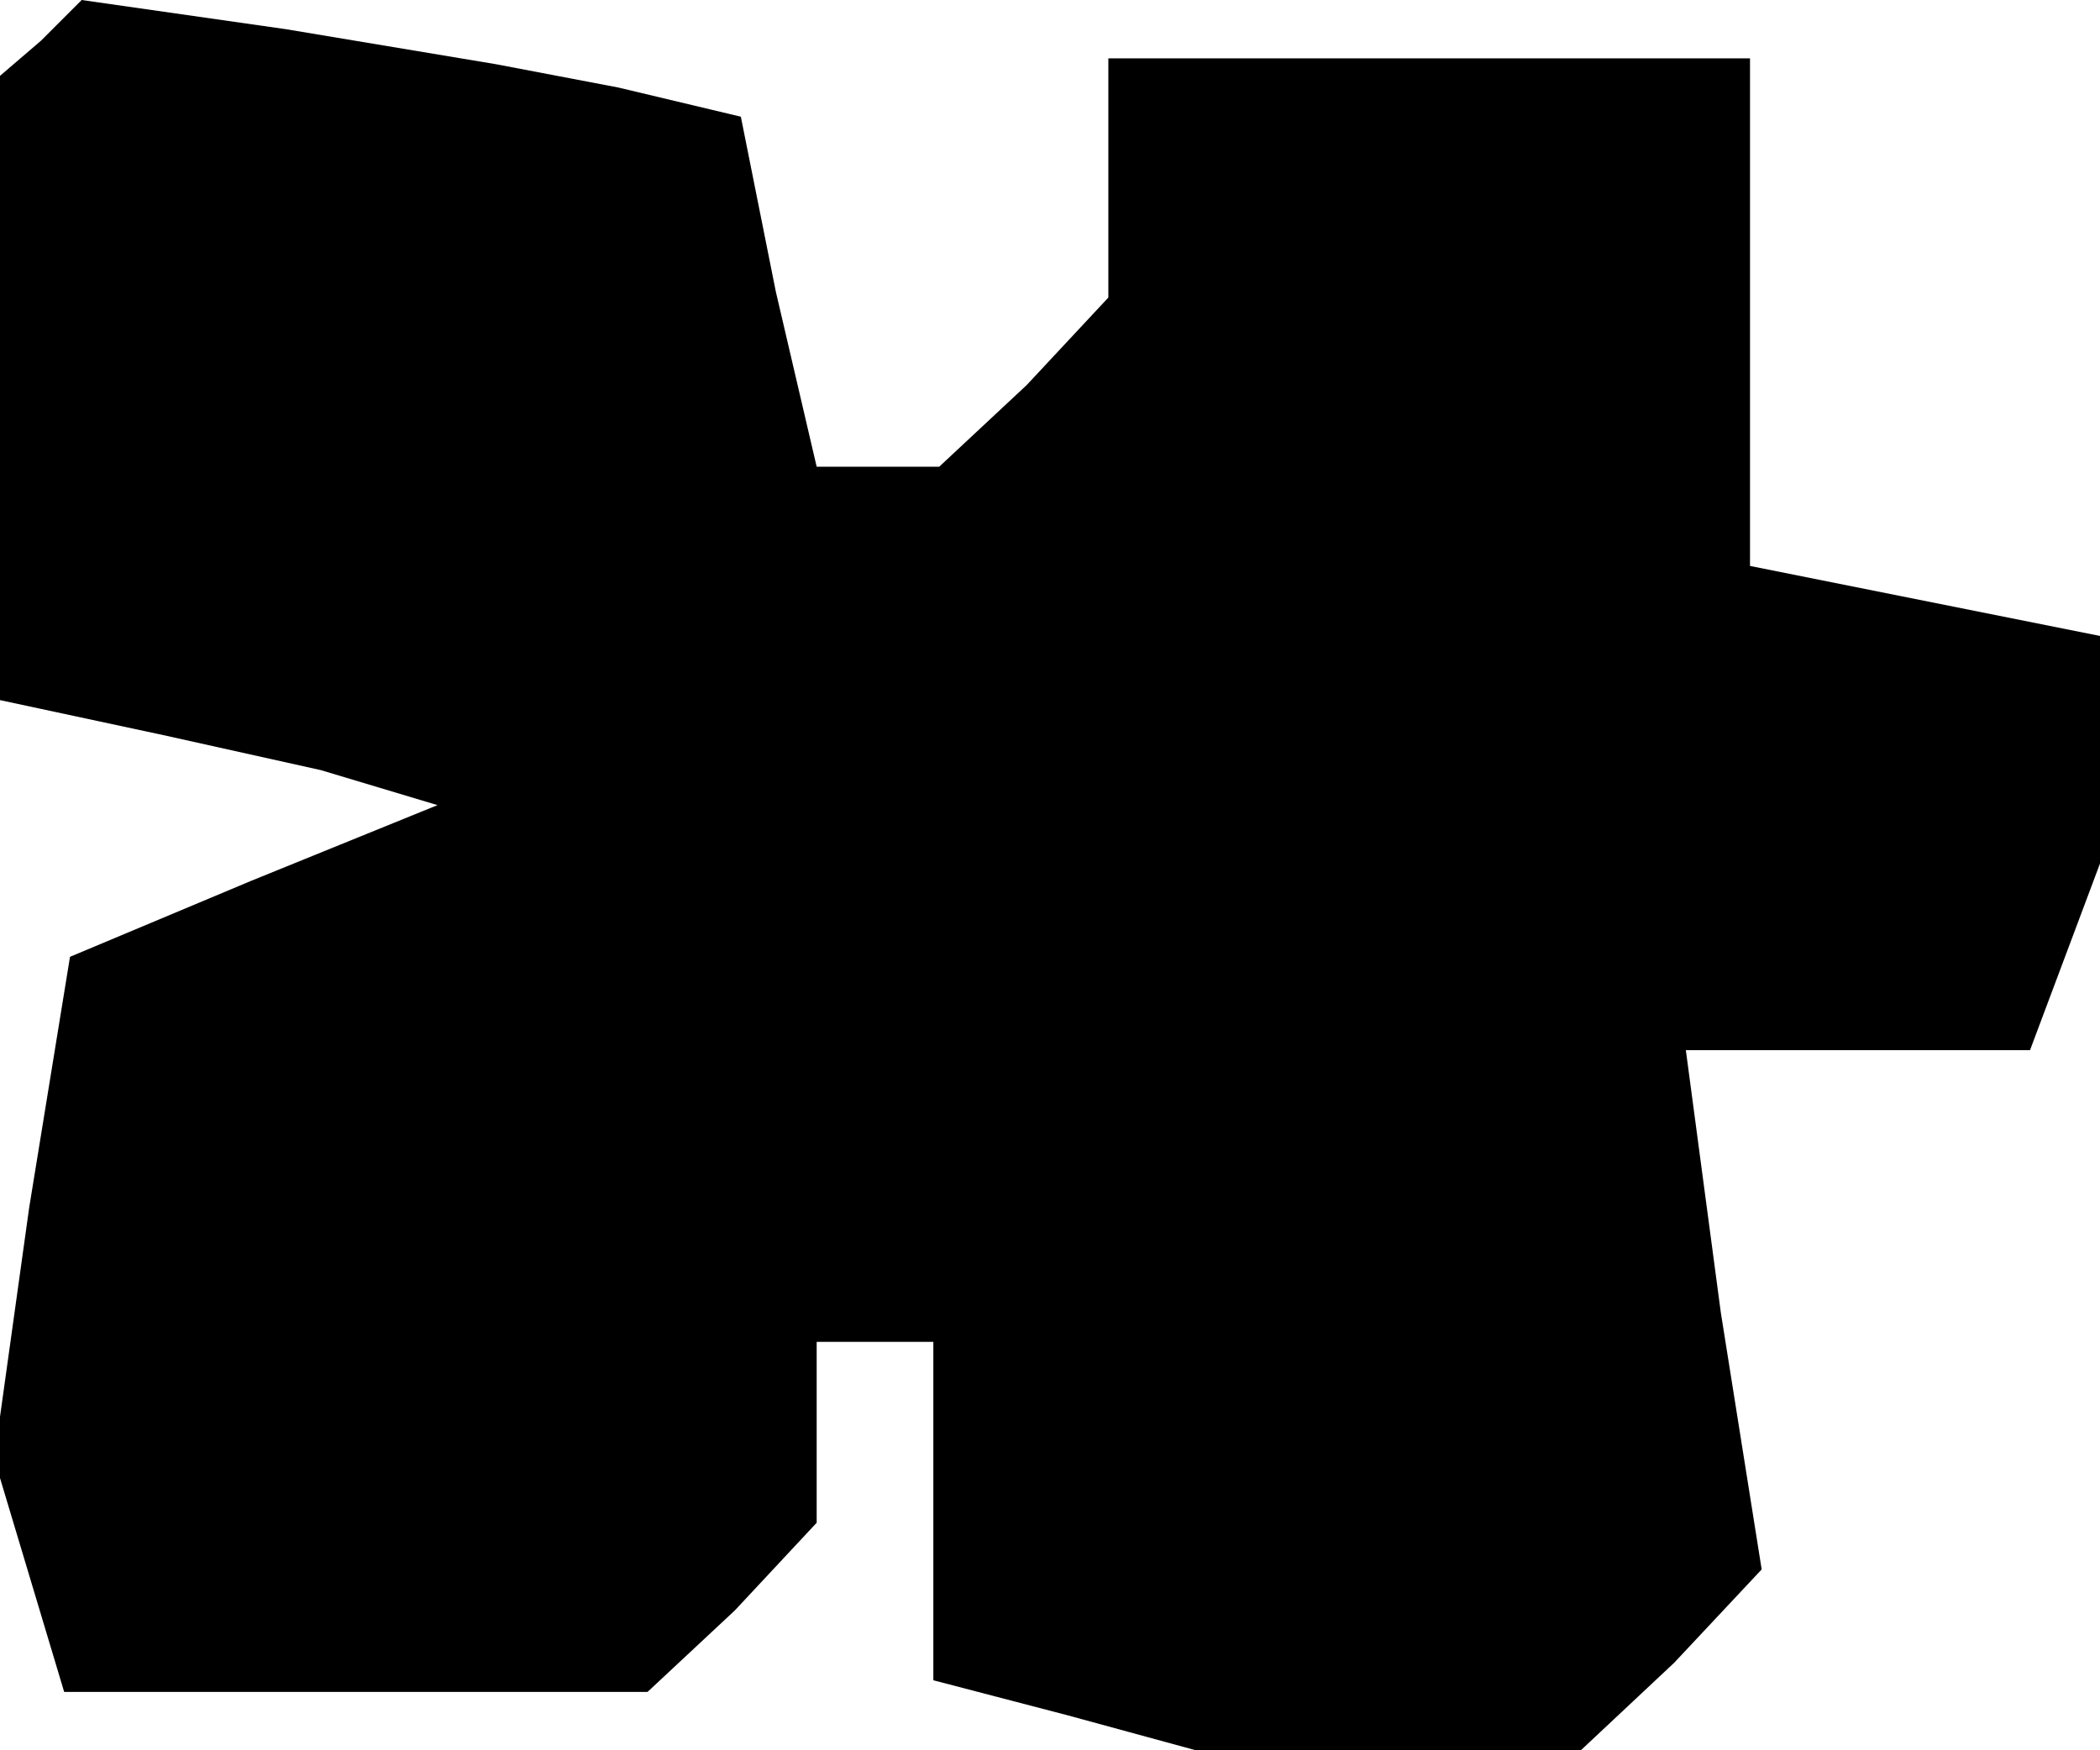 <?xml version="1.0" standalone="no"?>
<!DOCTYPE svg PUBLIC "-//W3C//DTD SVG 20010904//EN"
 "http://www.w3.org/TR/2001/REC-SVG-20010904/DTD/svg10.dtd">
<svg version="1.0" xmlns="http://www.w3.org/2000/svg"
 width="36pt" height="30pt" viewBox="0 0 36 30"
 preserveAspectRatio="xMidYMid meet">
<g transform="translate(0,30) scale(0.1,-0.1)"
fill="#000000" stroke="none">
<path d="M7 293 l-7 -6 0 -53 0 -54 28 -6 27 -6 10 -3 10 -3 -32 -13 -31 -13
-7 -43 -6 -43 6 -20 6 -20 50 0 50 0 15 14 14 15 0 15 0 16 10 0 10 0 0 -29 0
-29 23 -6 22 -6 33 0 33 0 16 15 15 16 -7 44 -6 45 29 0 30 0 6 16 6 16 0 19
0 20 -30 6 -30 6 0 43 0 44 -55 0 -55 0 0 -21 0 -20 -14 -15 -15 -14 -11 0
-10 0 -7 30 -6 30 -21 5 -21 4 -36 6 -35 5 -7 -7z"/>
</g>
</svg>
